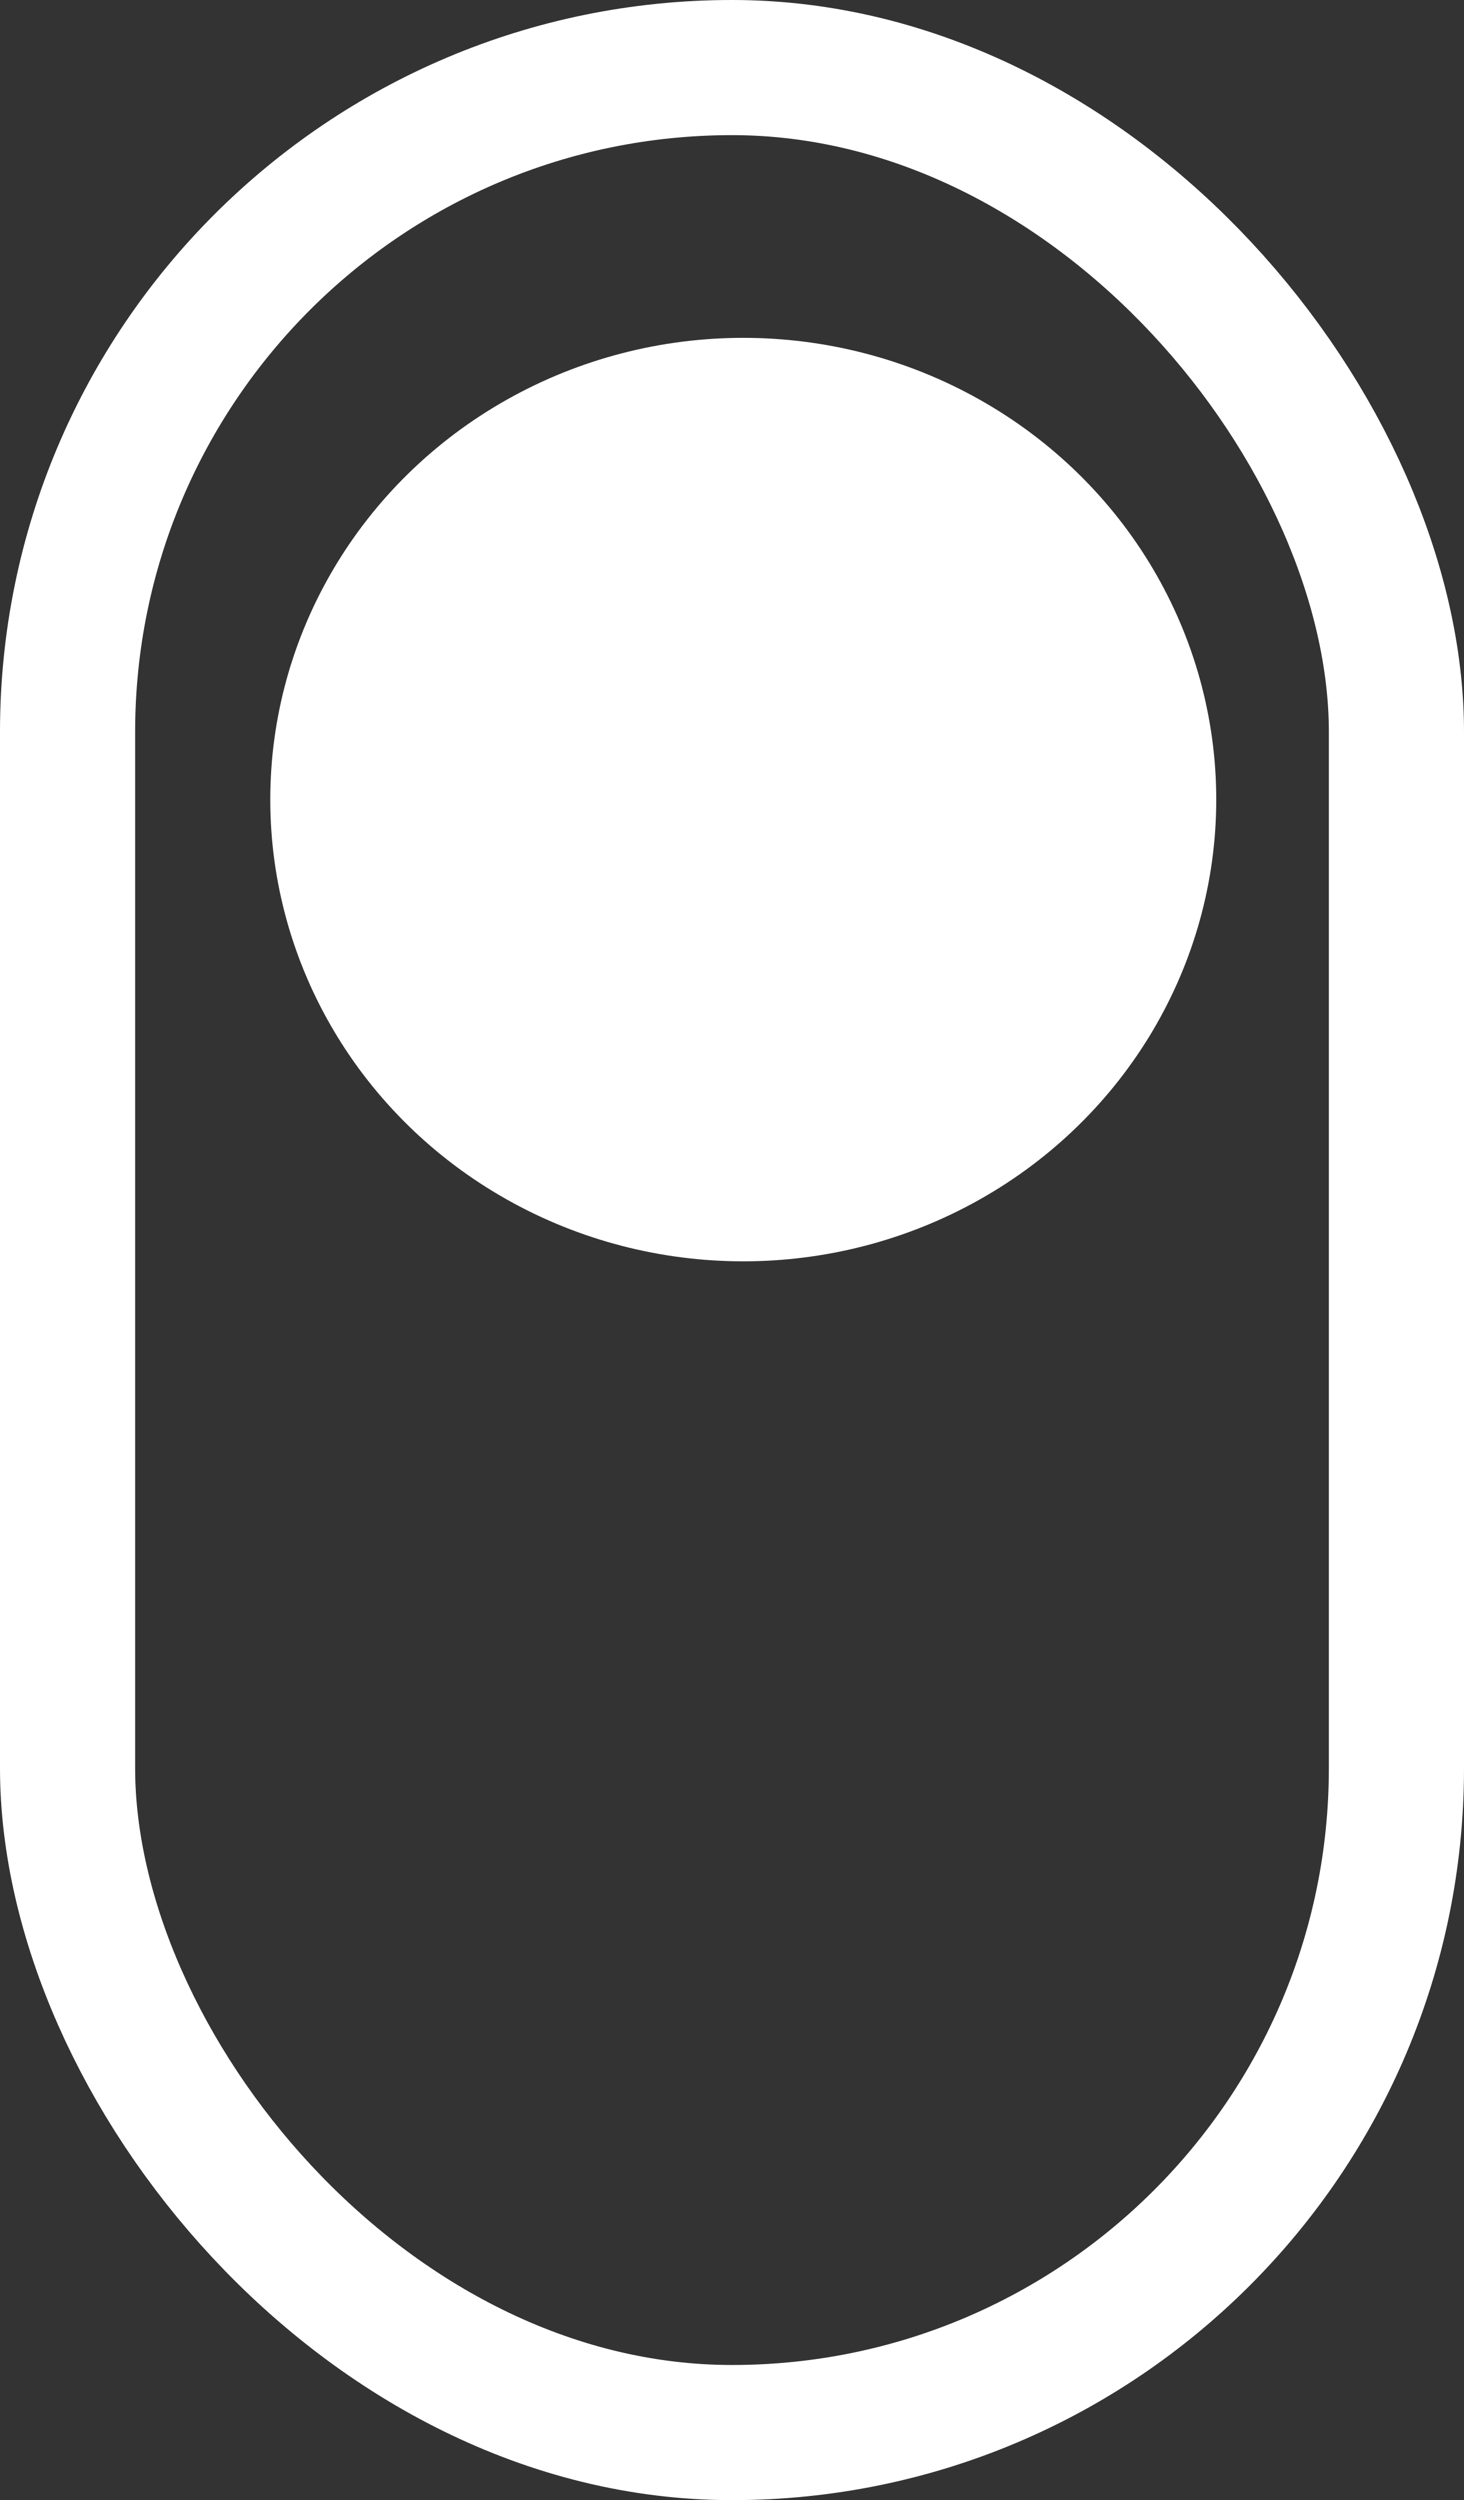 <svg xmlns="http://www.w3.org/2000/svg" width="65" height="111" viewBox="0 0 65 111">
  <rect x="0" y="0" width="65" height="111" fill="#333333" stroke="none"/>
  <g id="Group_10" data-name="Group 10" transform="translate(-223 -635)">
    <g id="Group_1" data-name="Group 1" transform="translate(-39)">
      <g id="Rectangle_3" data-name="Rectangle 3" transform="translate(262 635)" fill="none" stroke="#fff" stroke-width="6">
        <rect width="65" height="111" rx="32.5" stroke="none"/>
        <rect x="3" y="3" width="59" height="105" rx="29.5" fill="none"/>
      </g>
    </g>
    <ellipse id="Ellipse_1" data-name="Ellipse 1" cx="21" cy="20.5" rx="21" ry="20.5" transform="translate(235 650)" fill="#fff"/>
  </g>
</svg>
